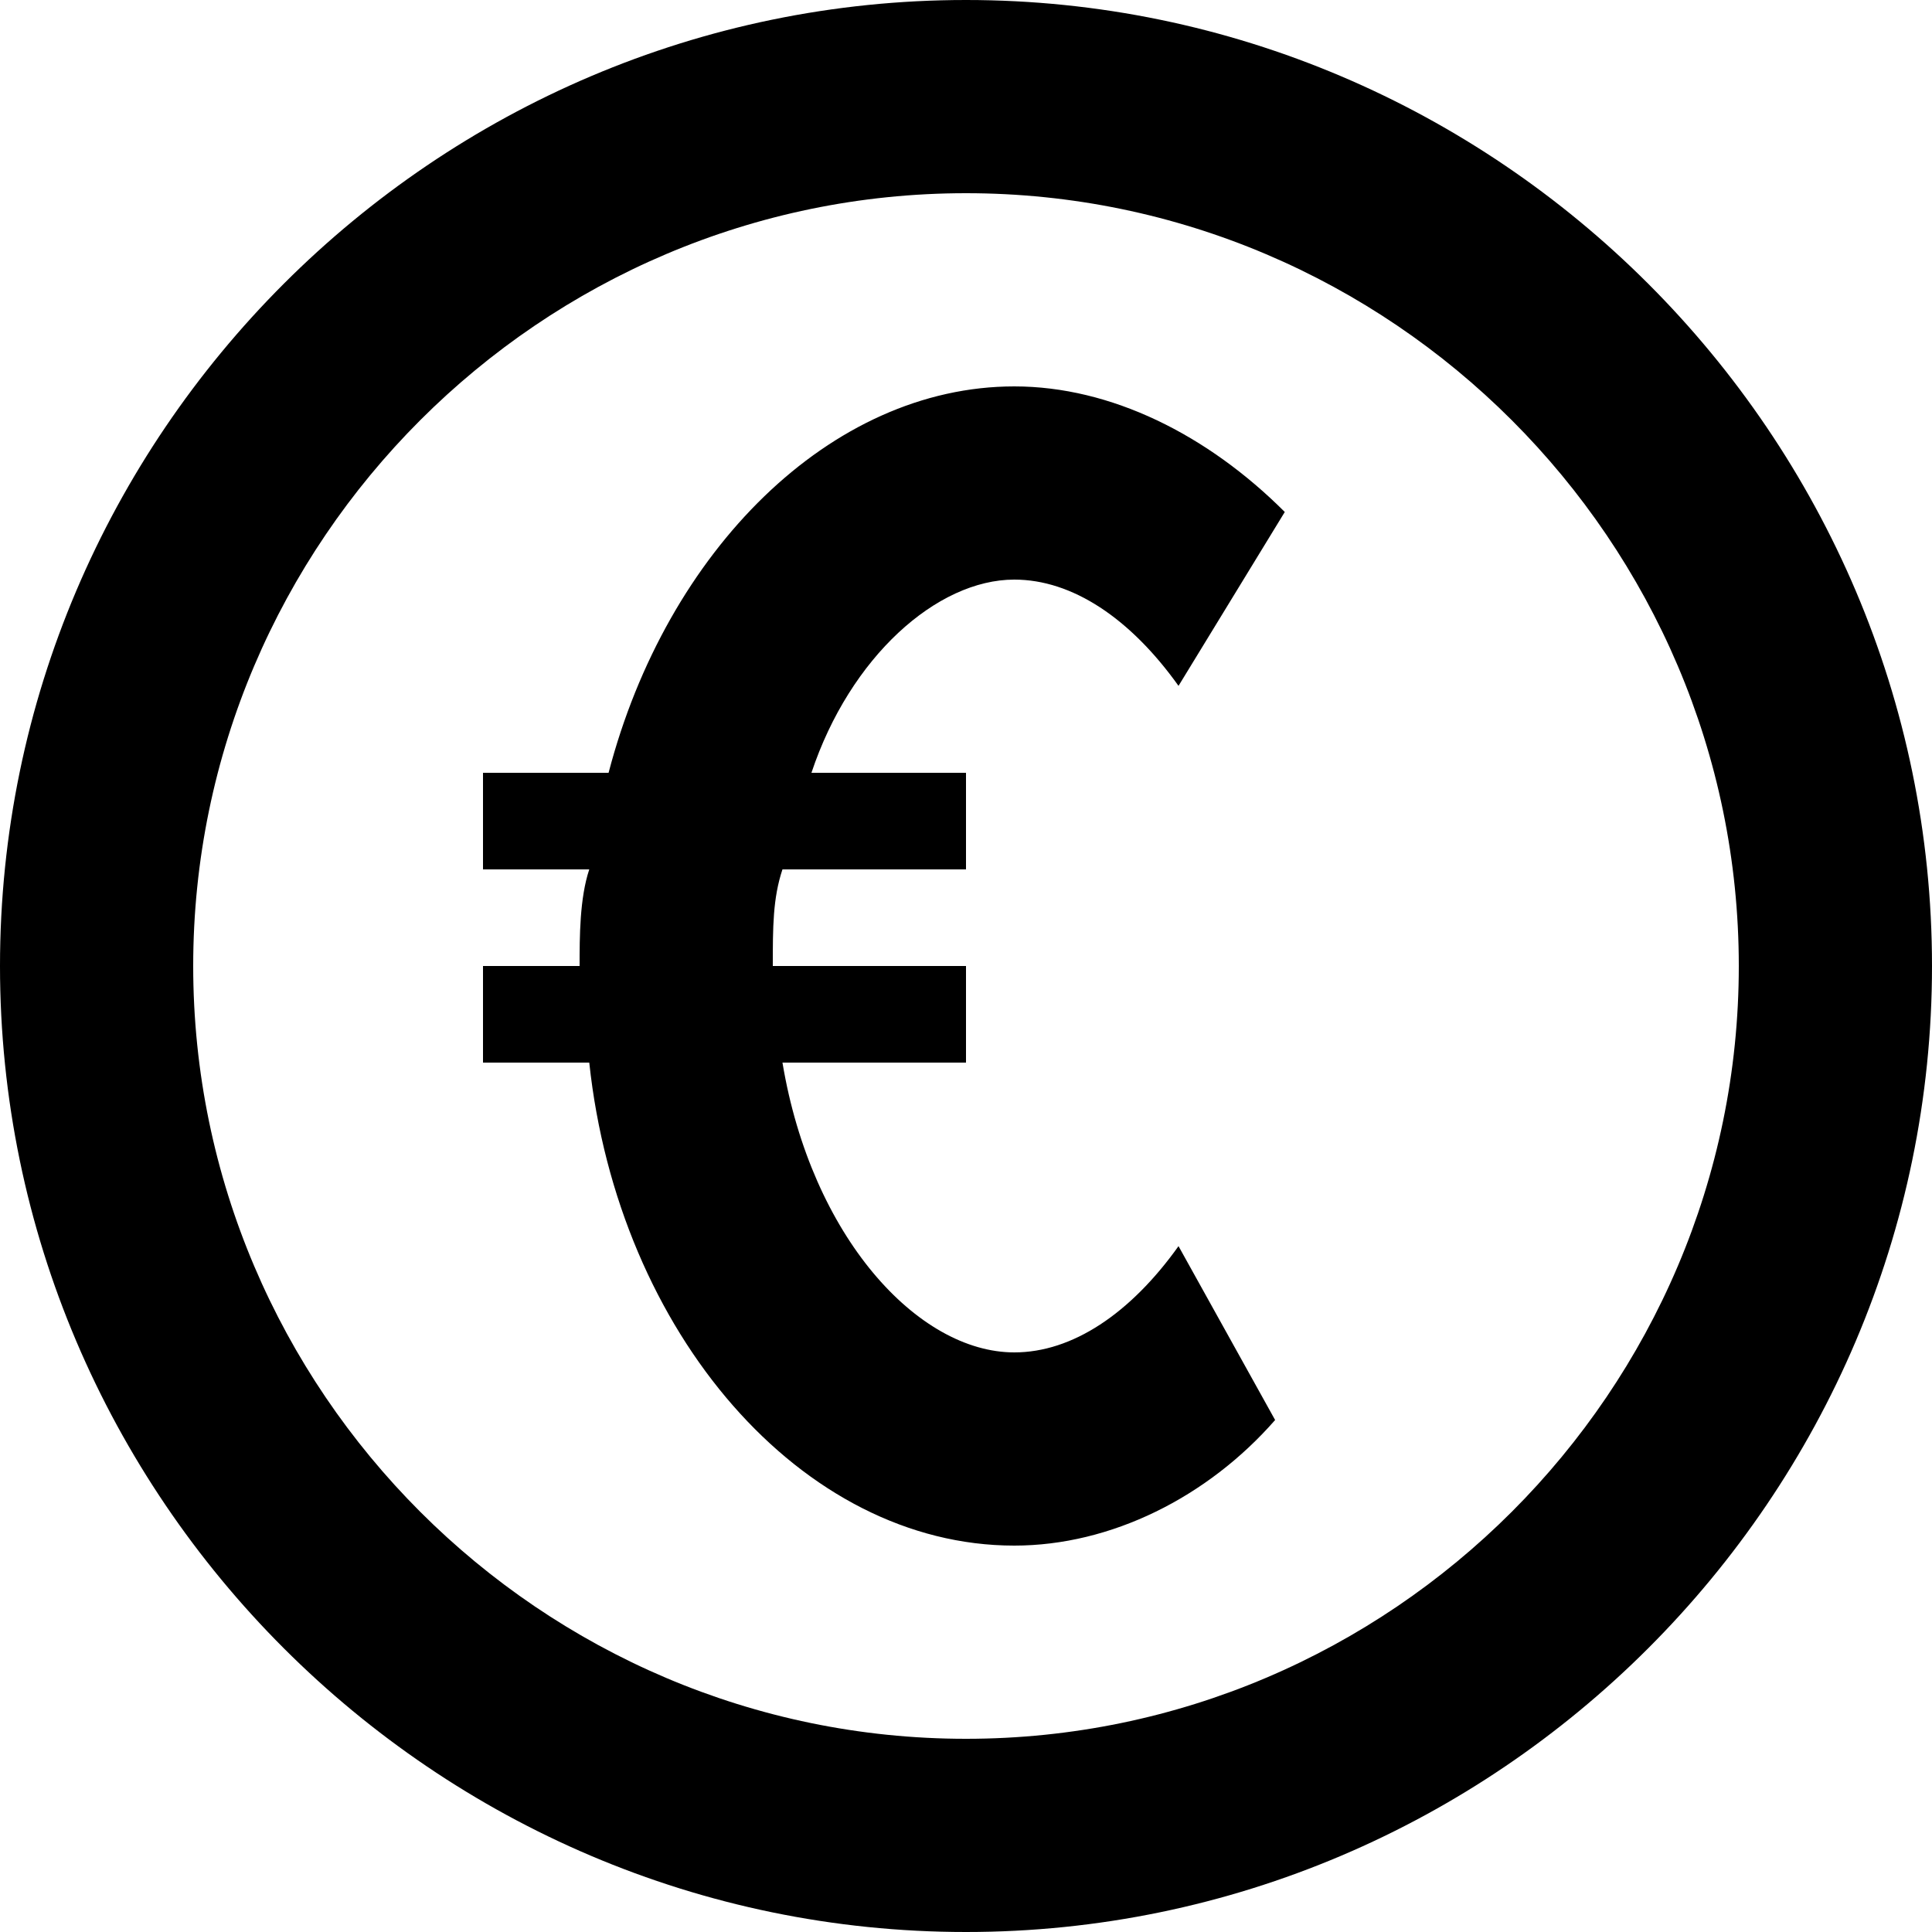 <svg version="1.1" xmlns="http://www.w3.org/2000/svg" x="0px" y="0px" viewBox="0 0 20 20">
<path d="M10,0C4.5,0,0,4.5,0,10s4.5,10,10,10s10-4.5,10-10S15.5,0,10,0z M10,18c-4.4,0-8-3.6-8-8s3.6-8,8-8s8,3.6,8,8S14.4,18,10,18
	z M8.4,8H10v1H8.1C8,9.3,8,9.6,8,10h2v1H8.1c0.3,1.8,1.4,3,2.4,3c0.6,0,1.2-0.4,1.7-1.1l1,1.8c-0.7,0.8-1.7,1.3-2.7,1.3
	c-2.2,0-4.1-2.2-4.4-5H5v-1h1c0-0.3,0-0.7,0.1-1H5V8h1.3c0.6-2.3,2.3-4,4.2-4c1,0,2,0.5,2.8,1.3l-1.1,1.8C11.7,6.4,11.1,6,10.5,6
	C9.7,6,8.8,6.8,8.4,8z"/>
</svg>

